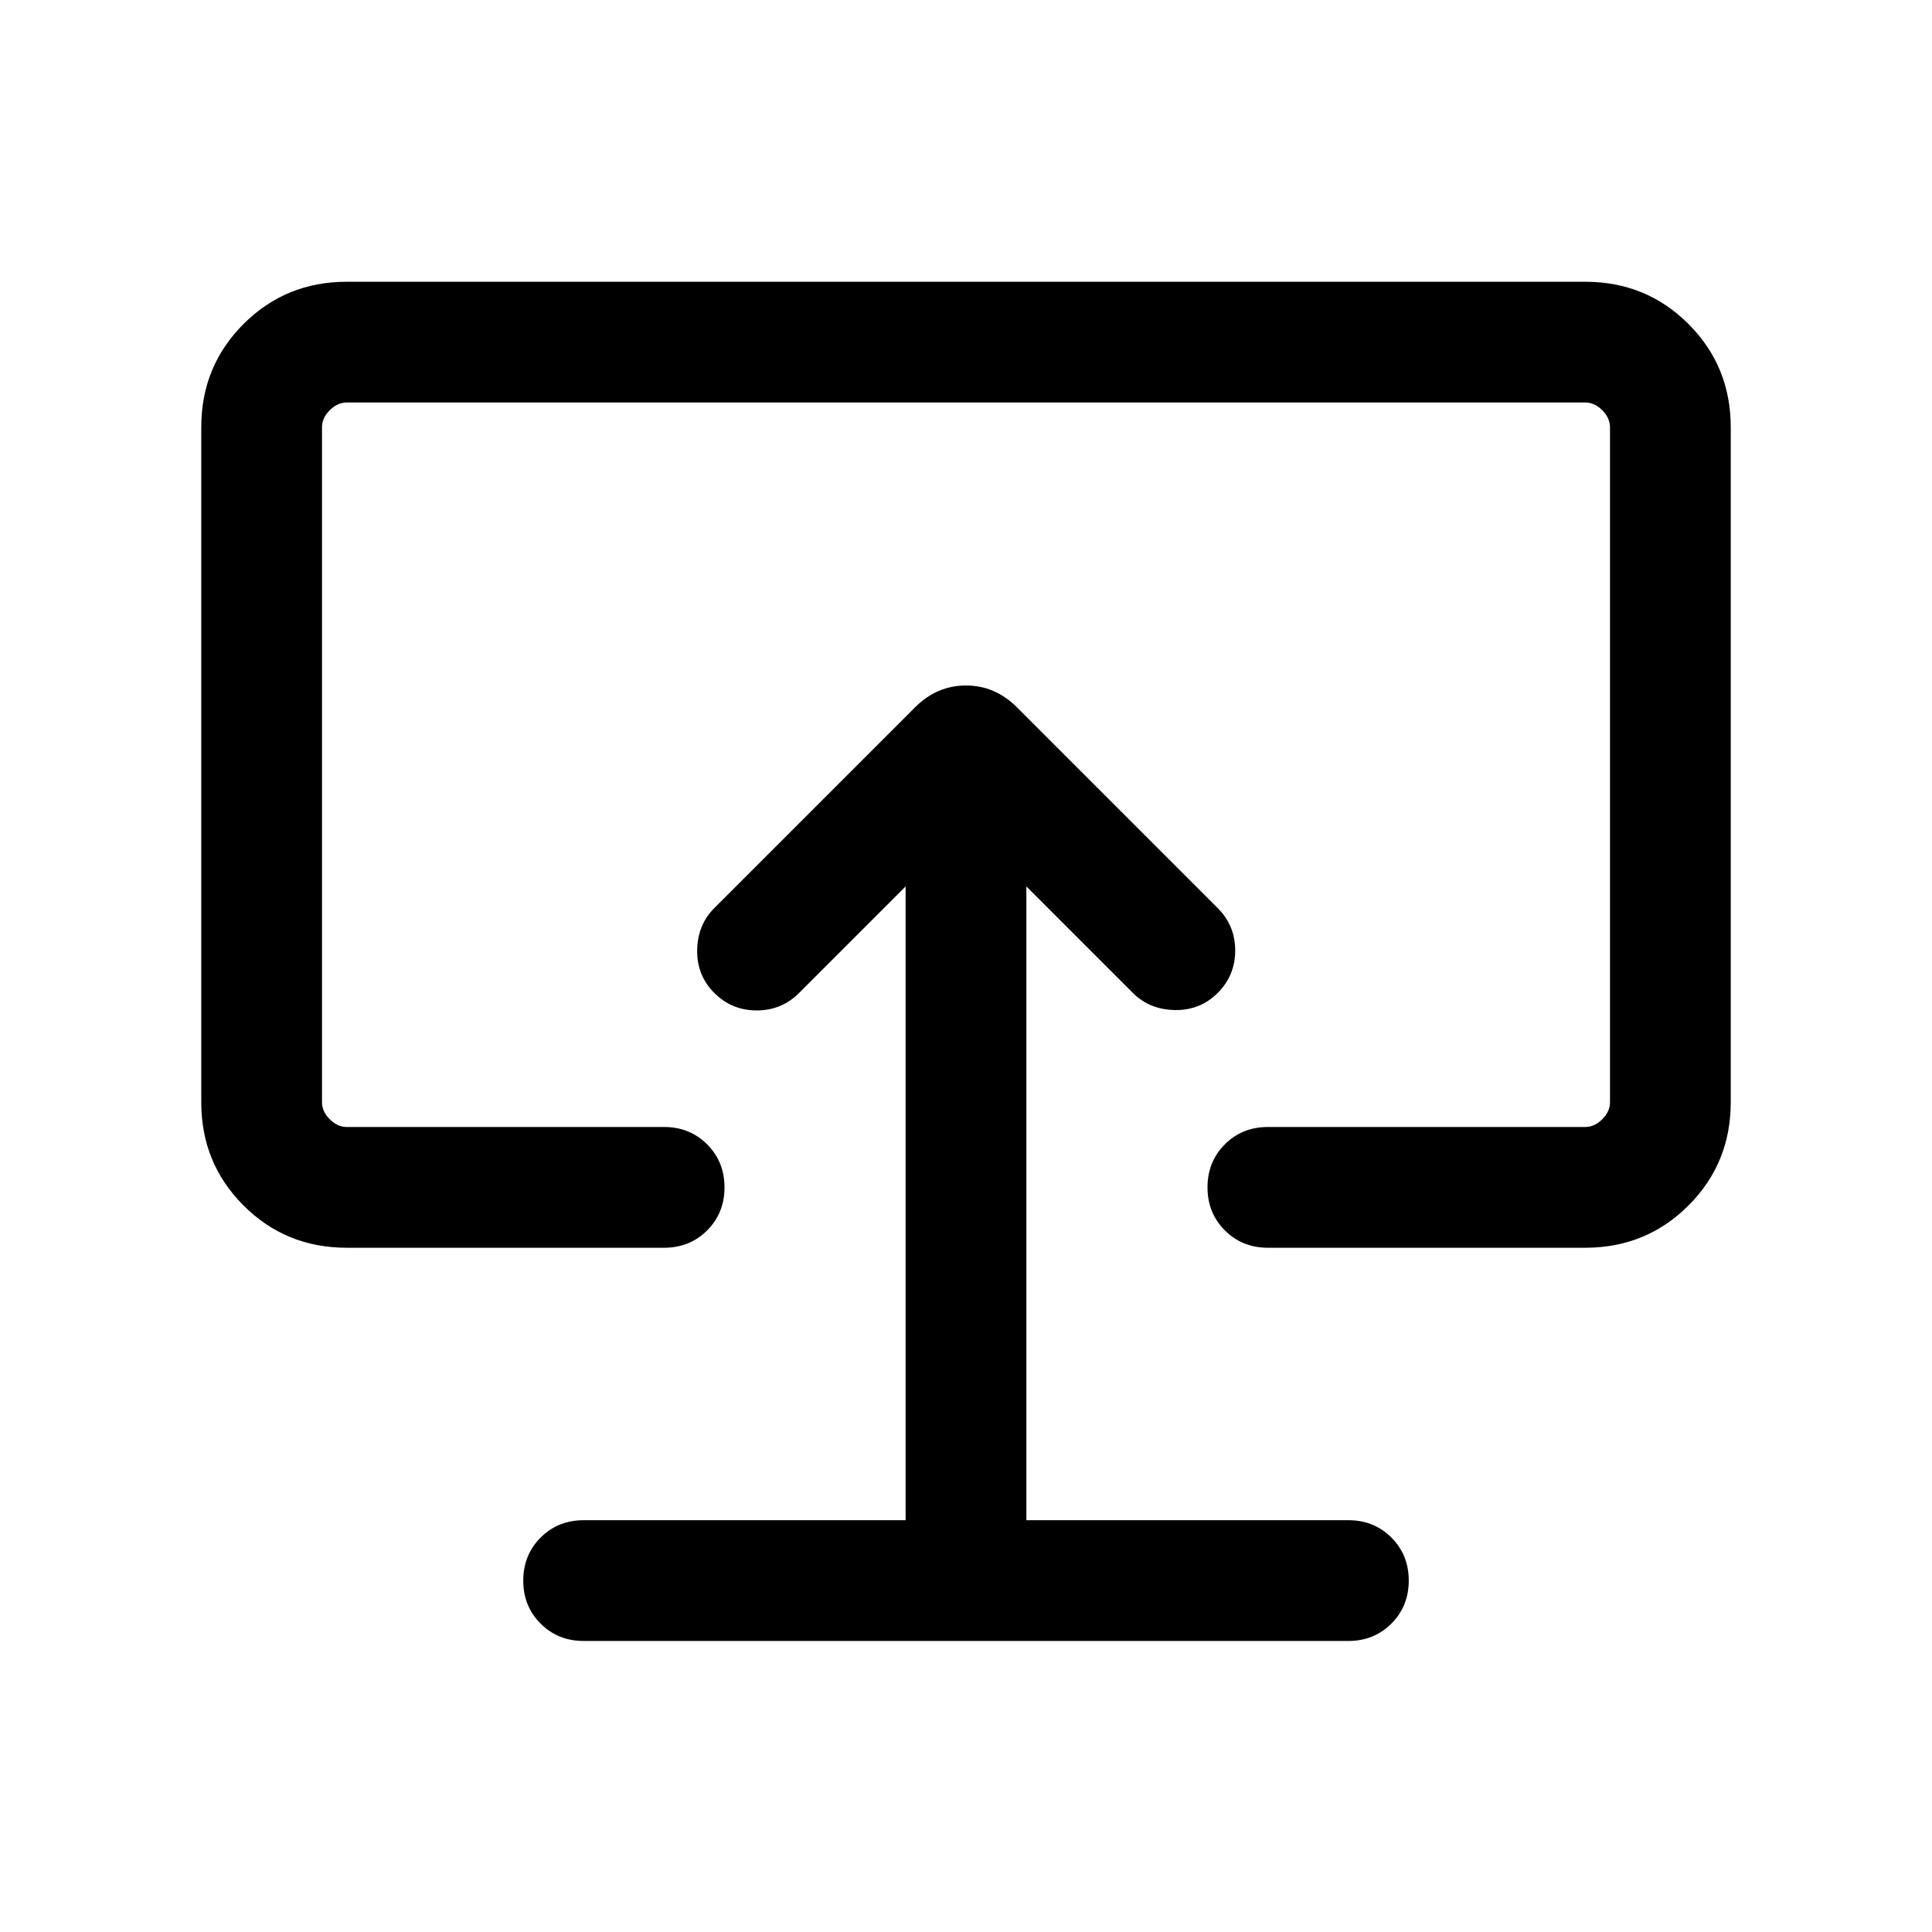 <svg xmlns="http://www.w3.org/2000/svg" height="24" viewBox="0 -960 960 960" width="24"><path d="M450.001-204.616h-160q-12.75 0-21.375 8.629t-8.625 21.384q0 12.755 8.625 21.371 8.625 8.615 21.375 8.615h379.998q12.75 0 21.375-8.629t8.625-21.384q0-12.755-8.625-21.371-8.625-8.615-21.375-8.615h-160v-314.925l52.925 52.925q8.307 8.307 20.884 8.499 12.576.193 21.268-8.499 8.693-8.693 8.693-21.077 0-12.384-8.693-21.076l-99.769-99.769Q494.461-619.384 480-619.384q-14.461 0-25.307 10.846l-99.769 99.769q-8.308 8.307-8.5 20.884-.193 12.576 8.5 21.269 8.692 8.692 21.076 8.692t21.076-8.692l52.925-52.925v314.925ZM480-482.308ZM172.309-340.001q-30.308 0-51.308-21t-21-51.308v-335.382q0-30.308 21-51.308t51.308-21h615.382q30.308 0 51.308 21t21 51.308v335.382q0 30.308-21 51.308t-51.308 21H629.999q-12.749 0-21.374-8.629Q600-357.259 600-370.014q0-12.756 8.625-21.371Q617.25-400 629.999-400h157.692q4.616 0 8.463-3.846 3.846-3.847 3.846-8.463v-335.382q0-4.616-3.846-8.463-3.847-3.846-8.463-3.846H172.309q-4.616 0-8.463 3.846-3.846 3.847-3.846 8.463v335.382q0 4.616 3.846 8.463 3.847 3.846 8.463 3.846h157.692q12.749 0 21.374 8.629Q360-382.743 360-369.987q0 12.755-8.625 21.37-8.625 8.616-21.374 8.616H172.309Z"/></svg>